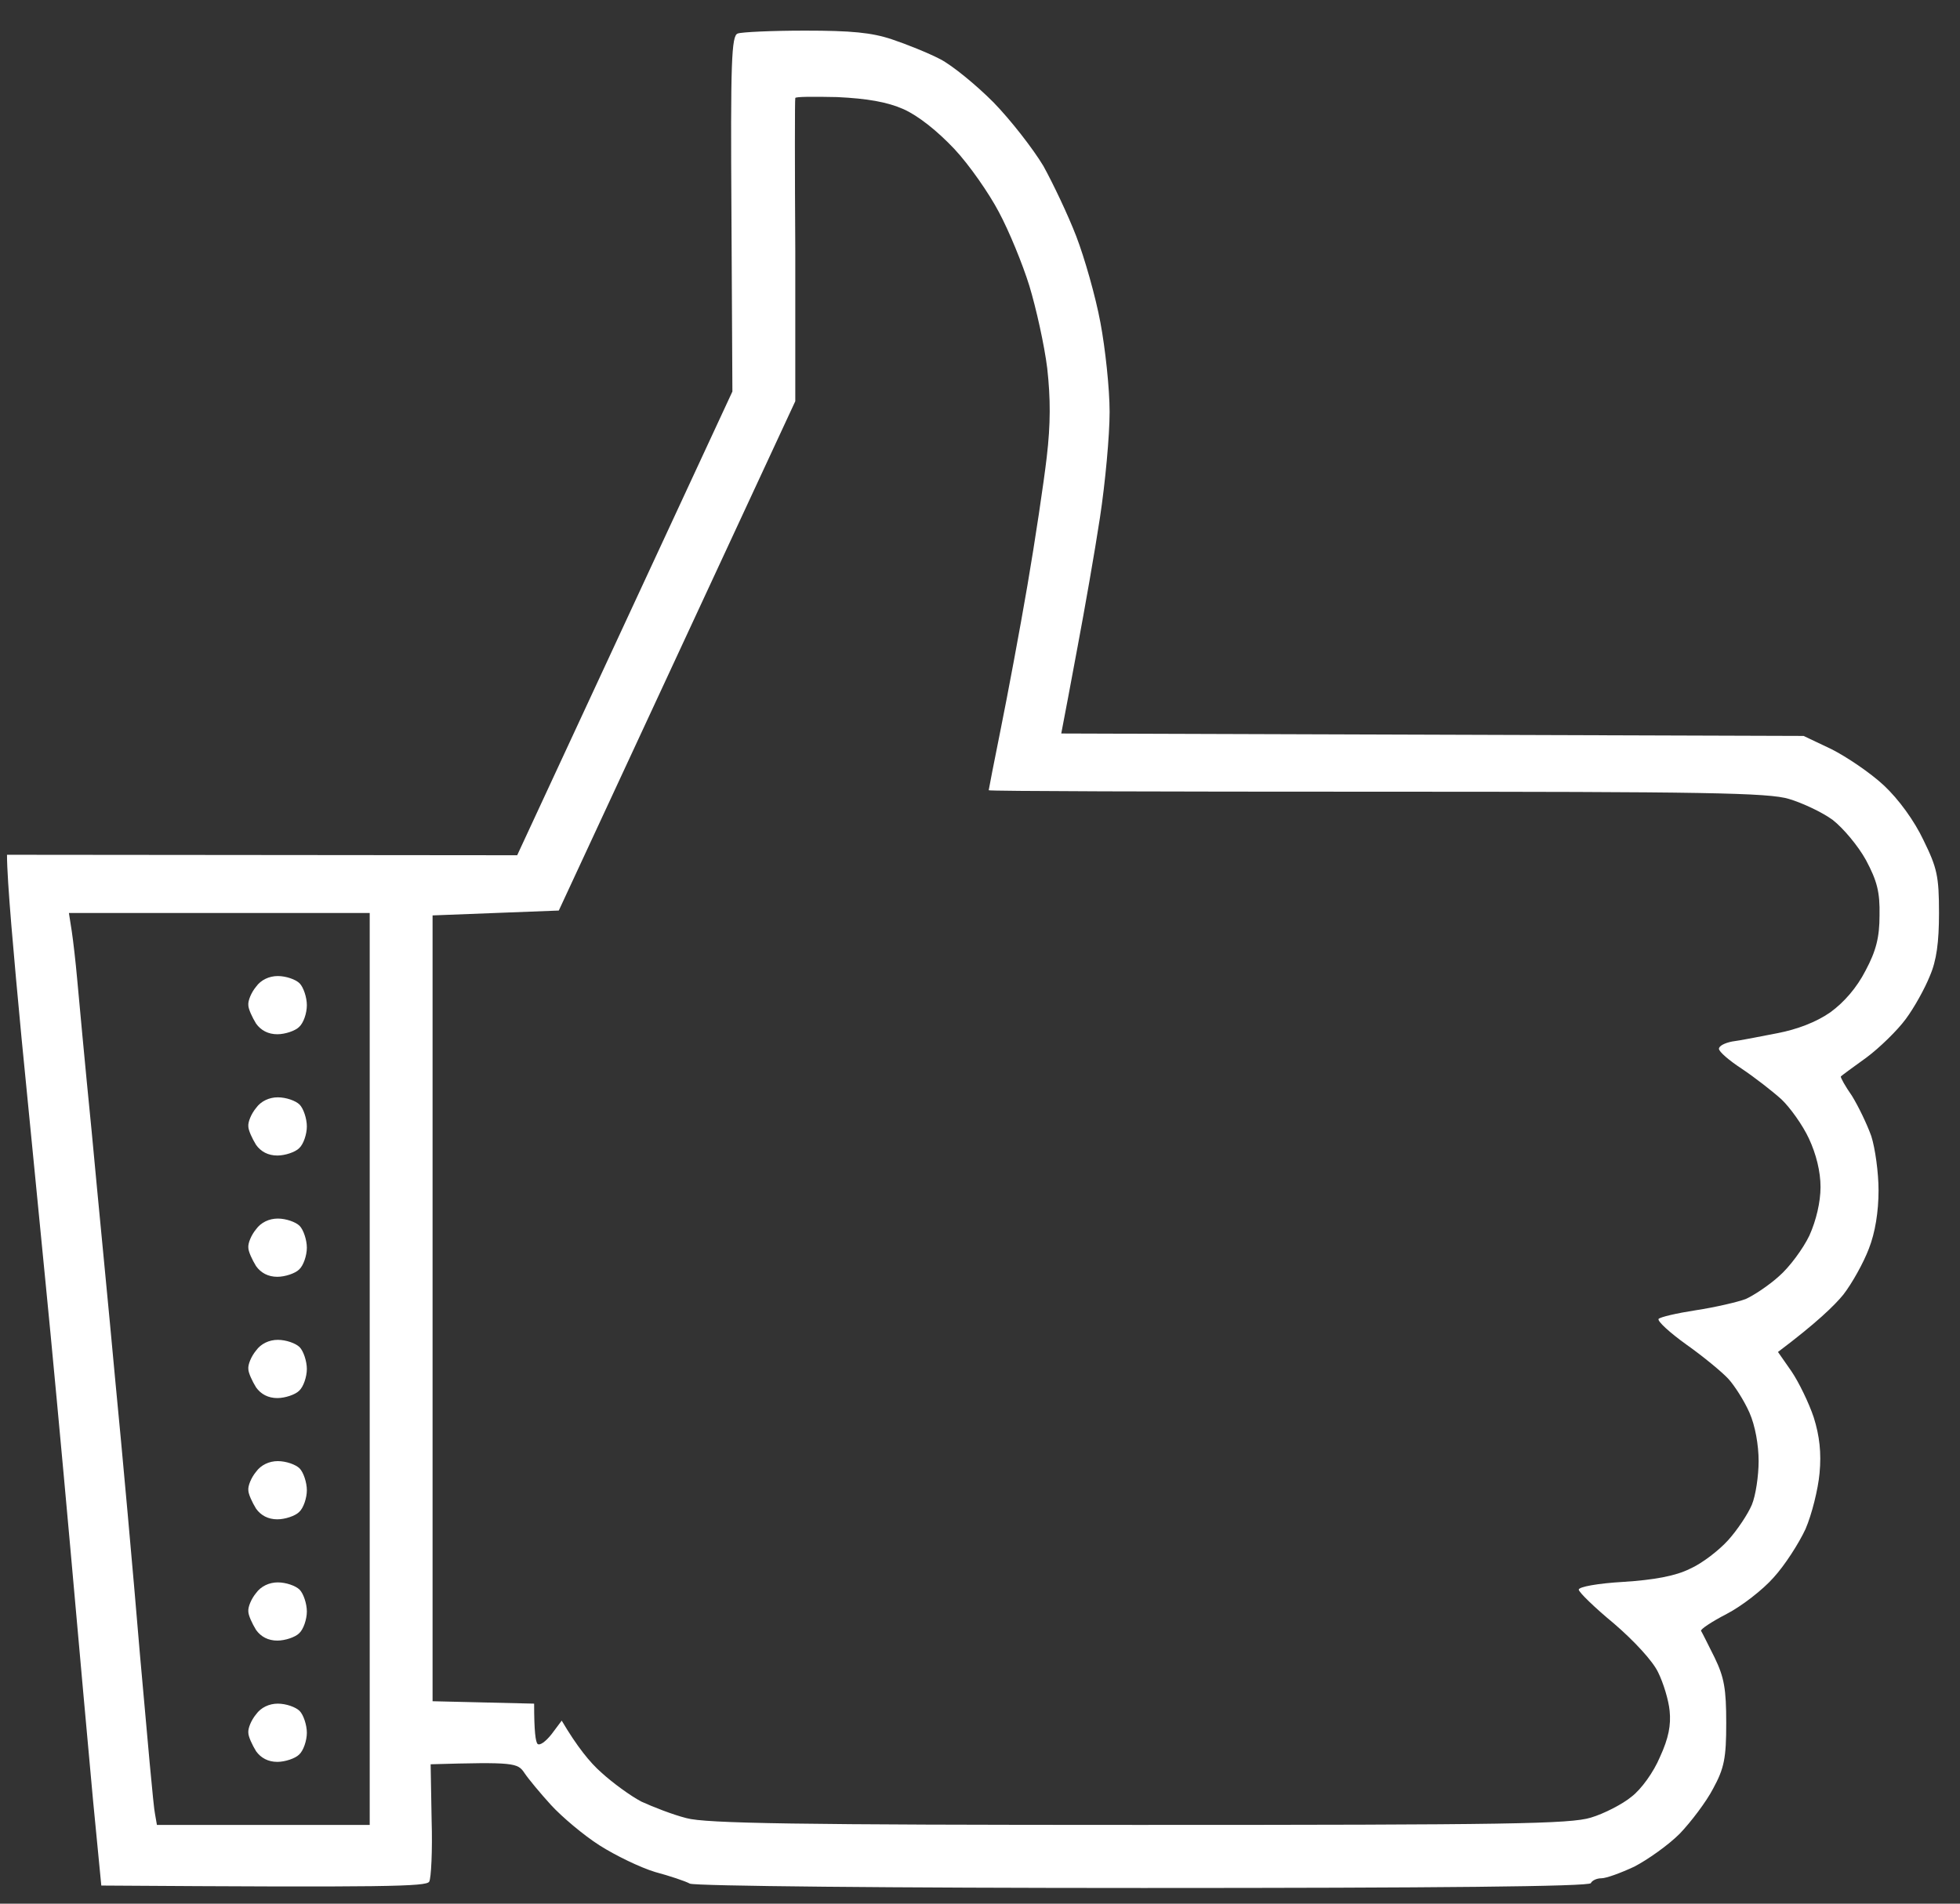 <svg width="70" height="68" viewBox="0 0 70 68" fill="none" xmlns="http://www.w3.org/2000/svg">
<rect x="0" y="0" width="70" height="68" fill="#333333" stroke="none"/>
<g clip-path="url(#clip0_2_1652)">
<path fill-rule="evenodd" clip-rule="evenodd" d="M28.748 1.094C30.406 1.094 31.132 1.163 31.857 1.406C32.375 1.579 33.152 1.891 33.584 2.116C34.016 2.341 34.862 3.034 35.484 3.658C36.106 4.299 36.9 5.322 37.263 5.928C37.608 6.552 38.144 7.678 38.438 8.441C38.731 9.203 39.128 10.589 39.301 11.525C39.474 12.443 39.629 13.881 39.629 14.713C39.629 15.562 39.474 17.243 39.284 18.49C39.094 19.738 38.731 21.8 38.489 23.082C38.248 24.364 38.023 25.595 37.902 26.201L64.414 26.288L65.398 26.755C65.951 27.033 66.797 27.604 67.281 28.055C67.817 28.557 68.369 29.32 68.697 30.013C69.181 31.001 69.25 31.295 69.25 32.612C69.25 33.652 69.164 34.31 68.922 34.865C68.749 35.298 68.369 35.991 68.058 36.407C67.765 36.805 67.126 37.429 66.659 37.776C66.176 38.122 65.778 38.417 65.744 38.451C65.727 38.486 65.899 38.798 66.141 39.144C66.366 39.508 66.677 40.149 66.832 40.583C66.97 41.016 67.091 41.882 67.091 42.523C67.091 43.286 66.97 44.031 66.746 44.602C66.556 45.105 66.141 45.85 65.83 46.249C65.519 46.63 64.88 47.254 63.499 48.293L63.982 48.986C64.241 49.367 64.604 50.113 64.777 50.632C64.984 51.291 65.053 51.897 64.984 52.625C64.932 53.197 64.708 54.098 64.483 54.618C64.241 55.138 63.74 55.917 63.343 56.35C62.963 56.784 62.203 57.373 61.668 57.65C61.132 57.927 60.718 58.204 60.752 58.256C60.787 58.308 60.994 58.724 61.236 59.209C61.581 59.92 61.651 60.336 61.651 61.549C61.651 62.796 61.581 63.16 61.184 63.888C60.942 64.356 60.39 65.083 59.992 65.499C59.578 65.915 58.835 66.435 58.369 66.677C57.885 66.903 57.367 67.093 57.194 67.093C57.039 67.093 56.866 67.163 56.815 67.267C56.763 67.388 51.253 67.44 40.838 67.44C31.874 67.44 24.81 67.371 24.637 67.284C24.482 67.197 23.912 67.007 23.394 66.868C22.876 66.712 21.978 66.279 21.408 65.915C20.838 65.551 20.061 64.893 19.68 64.477C19.301 64.061 18.869 63.541 18.731 63.333C18.489 62.969 18.368 62.935 15.38 63.021L15.415 65.014C15.449 66.106 15.397 67.111 15.328 67.215C15.225 67.388 13.86 67.422 3.618 67.353L3.324 64.321C3.169 62.657 2.806 58.603 2.513 55.311C2.219 52.019 1.822 47.773 1.632 45.867C1.442 43.961 1.062 40.011 0.768 37.065C0.492 34.137 0.25 31.468 0.25 30.533L18.471 30.55L26.157 13.985L26.123 7.626C26.088 2.22 26.123 1.267 26.347 1.198C26.468 1.146 27.556 1.094 28.748 1.094ZM28.403 8.96V14.332L19.957 32.525L15.449 32.699V60.769L19.076 60.855C19.076 61.861 19.128 62.207 19.197 62.294C19.283 62.363 19.491 62.207 19.698 61.947L20.061 61.462C20.613 62.398 21.079 62.969 21.477 63.316C21.874 63.68 22.513 64.148 22.91 64.356C23.325 64.546 24.033 64.823 24.517 64.945C25.207 65.135 28.472 65.187 40.666 65.187C53.896 65.187 56.072 65.153 56.815 64.927C57.281 64.789 57.954 64.442 58.265 64.182C58.611 63.922 59.06 63.299 59.284 62.761C59.595 62.086 59.681 61.618 59.63 61.115C59.595 60.734 59.405 60.11 59.215 59.729C59.025 59.331 58.369 58.62 57.644 57.996C56.953 57.425 56.4 56.888 56.383 56.784C56.383 56.68 57.074 56.558 57.972 56.506C59.06 56.437 59.837 56.298 60.355 56.038C60.787 55.848 61.391 55.38 61.72 55.016C62.048 54.652 62.428 54.081 62.566 53.751C62.704 53.422 62.808 52.712 62.808 52.192C62.808 51.62 62.687 50.927 62.48 50.459C62.289 50.026 61.944 49.489 61.72 49.246C61.495 49.004 60.822 48.449 60.234 48.033C59.63 47.6 59.198 47.202 59.233 47.115C59.284 47.046 59.889 46.907 60.562 46.803C61.253 46.699 62.065 46.508 62.341 46.404C62.618 46.283 63.17 45.919 63.533 45.59C63.913 45.261 64.397 44.602 64.621 44.135C64.863 43.597 65.019 42.939 65.019 42.402C65.019 41.847 64.863 41.224 64.604 40.669C64.379 40.184 63.93 39.56 63.62 39.266C63.291 38.971 62.669 38.486 62.203 38.174C61.754 37.88 61.391 37.568 61.391 37.464C61.391 37.36 61.599 37.256 61.858 37.204C62.134 37.169 62.842 37.031 63.464 36.909C64.189 36.771 64.863 36.511 65.364 36.164C65.865 35.8 66.314 35.28 66.625 34.674C67.005 33.964 67.126 33.478 67.126 32.699C67.143 31.867 67.039 31.468 66.642 30.723C66.366 30.221 65.83 29.58 65.45 29.285C65.07 29.008 64.362 28.679 63.896 28.54C63.17 28.315 60.873 28.28 49.163 28.28C41.546 28.28 35.311 28.263 35.311 28.228C35.311 28.211 35.501 27.223 35.743 26.028C35.985 24.832 36.417 22.528 36.693 20.916C36.969 19.305 37.28 17.225 37.384 16.324C37.522 15.146 37.522 14.245 37.401 13.153C37.298 12.322 37.004 11.005 36.762 10.208C36.52 9.428 36.037 8.25 35.674 7.574C35.329 6.916 34.62 5.893 34.085 5.322C33.48 4.681 32.807 4.143 32.272 3.901C31.684 3.641 30.976 3.52 29.905 3.468C29.076 3.45 28.403 3.45 28.403 3.502C28.385 3.554 28.385 5.997 28.403 8.96ZM2.564 33.27C2.616 33.617 2.703 34.379 2.754 34.951C2.806 35.523 3.031 37.983 3.273 40.409C3.497 42.835 3.894 46.855 4.119 49.333C4.361 51.811 4.758 56.212 5 59.123C5.259 62.034 5.483 64.581 5.535 64.789L5.604 65.187H13.204V32.612H2.461L2.564 33.27Z" fill="white"/>
<path d="M8.869 61.895C8.852 61.739 8.972 61.445 9.145 61.237C9.318 60.994 9.612 60.855 9.922 60.855C10.216 60.855 10.561 60.977 10.7 61.115C10.838 61.254 10.959 61.618 10.959 61.895C10.959 62.172 10.838 62.536 10.682 62.675C10.544 62.813 10.181 62.935 9.905 62.935C9.577 62.935 9.318 62.796 9.145 62.554C9.007 62.328 8.869 62.034 8.869 61.895Z" fill="white"/>
<path d="M8.869 57.563C8.852 57.408 8.972 57.113 9.145 56.905C9.318 56.663 9.612 56.524 9.922 56.524C10.216 56.524 10.561 56.645 10.7 56.784C10.838 56.922 10.959 57.286 10.959 57.563C10.959 57.841 10.838 58.205 10.682 58.343C10.544 58.482 10.181 58.603 9.905 58.603C9.577 58.603 9.318 58.465 9.145 58.222C9.007 57.997 8.869 57.702 8.869 57.563Z" fill="white"/>
<path d="M8.869 53.231C8.852 53.076 8.972 52.781 9.145 52.573C9.318 52.331 9.612 52.192 9.922 52.192C10.216 52.192 10.561 52.313 10.7 52.452C10.838 52.59 10.959 52.954 10.959 53.231C10.959 53.509 10.838 53.873 10.682 54.011C10.544 54.15 10.181 54.271 9.905 54.271C9.577 54.271 9.318 54.133 9.145 53.89C9.007 53.665 8.869 53.37 8.869 53.231Z" fill="white"/>
<path d="M8.869 48.9C8.852 48.744 8.972 48.45 9.145 48.242C9.318 47.999 9.612 47.86 9.922 47.86C10.216 47.86 10.561 47.982 10.7 48.12C10.838 48.259 10.959 48.623 10.959 48.9C10.959 49.177 10.838 49.541 10.682 49.68C10.544 49.818 10.181 49.94 9.905 49.94C9.577 49.94 9.318 49.801 9.145 49.558C9.007 49.333 8.869 49.039 8.869 48.9Z" fill="white"/>
<path d="M8.869 44.568C8.852 44.412 8.972 44.117 9.145 43.91C9.318 43.667 9.612 43.528 9.922 43.528C10.216 43.528 10.561 43.65 10.7 43.788C10.838 43.927 10.959 44.291 10.959 44.568C10.959 44.845 10.838 45.209 10.682 45.348C10.544 45.486 10.181 45.608 9.905 45.608C9.577 45.608 9.318 45.469 9.145 45.226C9.007 45.001 8.869 44.707 8.869 44.568Z" fill="white"/>
<path d="M8.869 40.236C8.852 40.081 8.972 39.786 9.145 39.578C9.318 39.335 9.612 39.197 9.922 39.197C10.216 39.197 10.561 39.318 10.7 39.457C10.838 39.595 10.959 39.959 10.959 40.236C10.959 40.514 10.838 40.878 10.682 41.016C10.544 41.155 10.181 41.276 9.905 41.276C9.577 41.276 9.318 41.138 9.145 40.895C9.007 40.67 8.869 40.375 8.869 40.236Z" fill="white"/>
<path d="M8.869 35.904C8.852 35.748 8.972 35.454 9.145 35.246C9.318 35.003 9.612 34.865 9.922 34.865C10.216 34.865 10.561 34.986 10.7 35.125C10.838 35.263 10.959 35.627 10.959 35.904C10.959 36.199 10.838 36.545 10.682 36.684C10.544 36.823 10.181 36.944 9.905 36.944C9.577 36.944 9.318 36.805 9.145 36.563C9.007 36.337 8.869 36.043 8.869 35.904Z" fill="white"/>
</g>
<defs>
<clipPath id="clip0_2_1652">
<rect width="69" height="67" fill="white" transform="translate(0.25 0.44)"/>
</clipPath>
</defs>
</svg>
